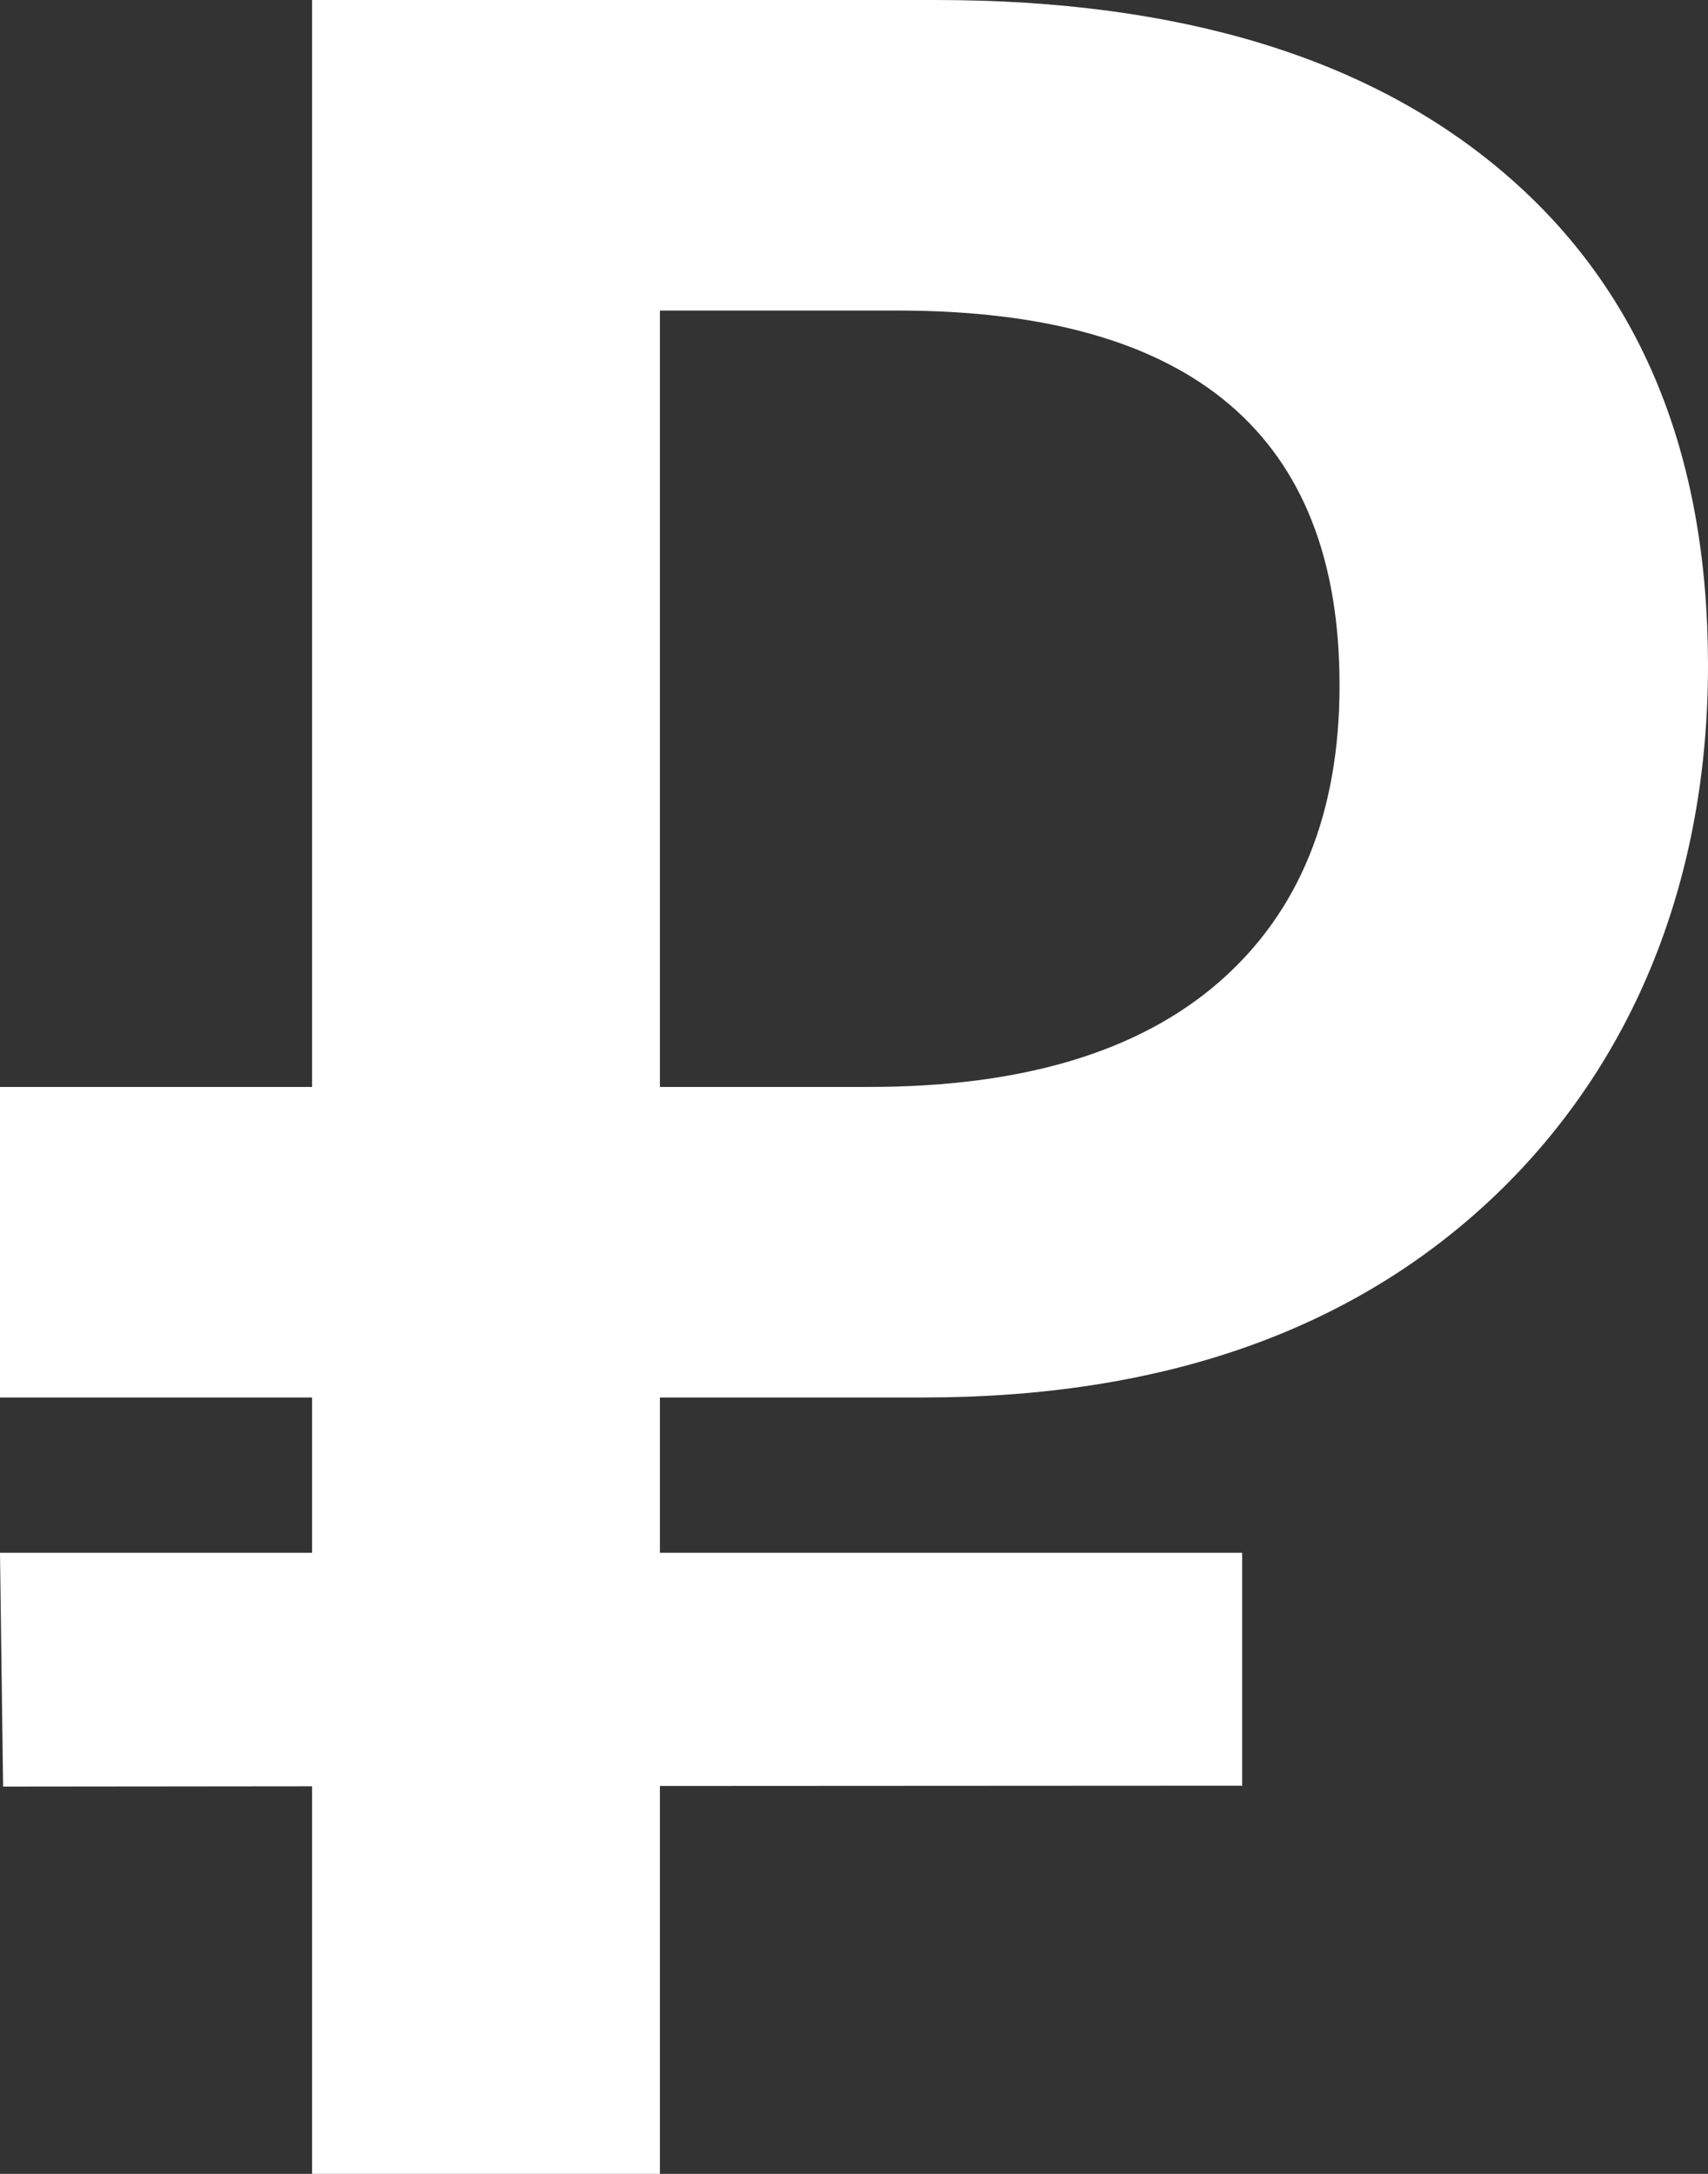 <svg width="11" height="14" viewBox="0 0 11 14" fill="none" xmlns="http://www.w3.org/2000/svg">
<rect x="0" y="0" width="11" height="14" fill="#333333" stroke="none"/>
<path d="M2.01 0V7H0V9H2.01V10H0L0.02 11.506L2.01 11.504V14H4.25V11.502L8 11.5V10H4.25V9H5.947C7.493 9 8.719 8.566 9.627 7.701C10.534 6.835 11 5.646 11 4.285C11 2.924 10.566 1.87 9.697 1.123C8.828 0.375 7.605 0 6.027 0H2.01ZM4.25 2H5.781C7.679 2 8.628 2.804 8.627 4.414C8.627 5.234 8.37 5.871 7.854 6.322C7.338 6.773 6.586 7 5.598 7H4.25V2Z" fill="white"/>
</svg>
